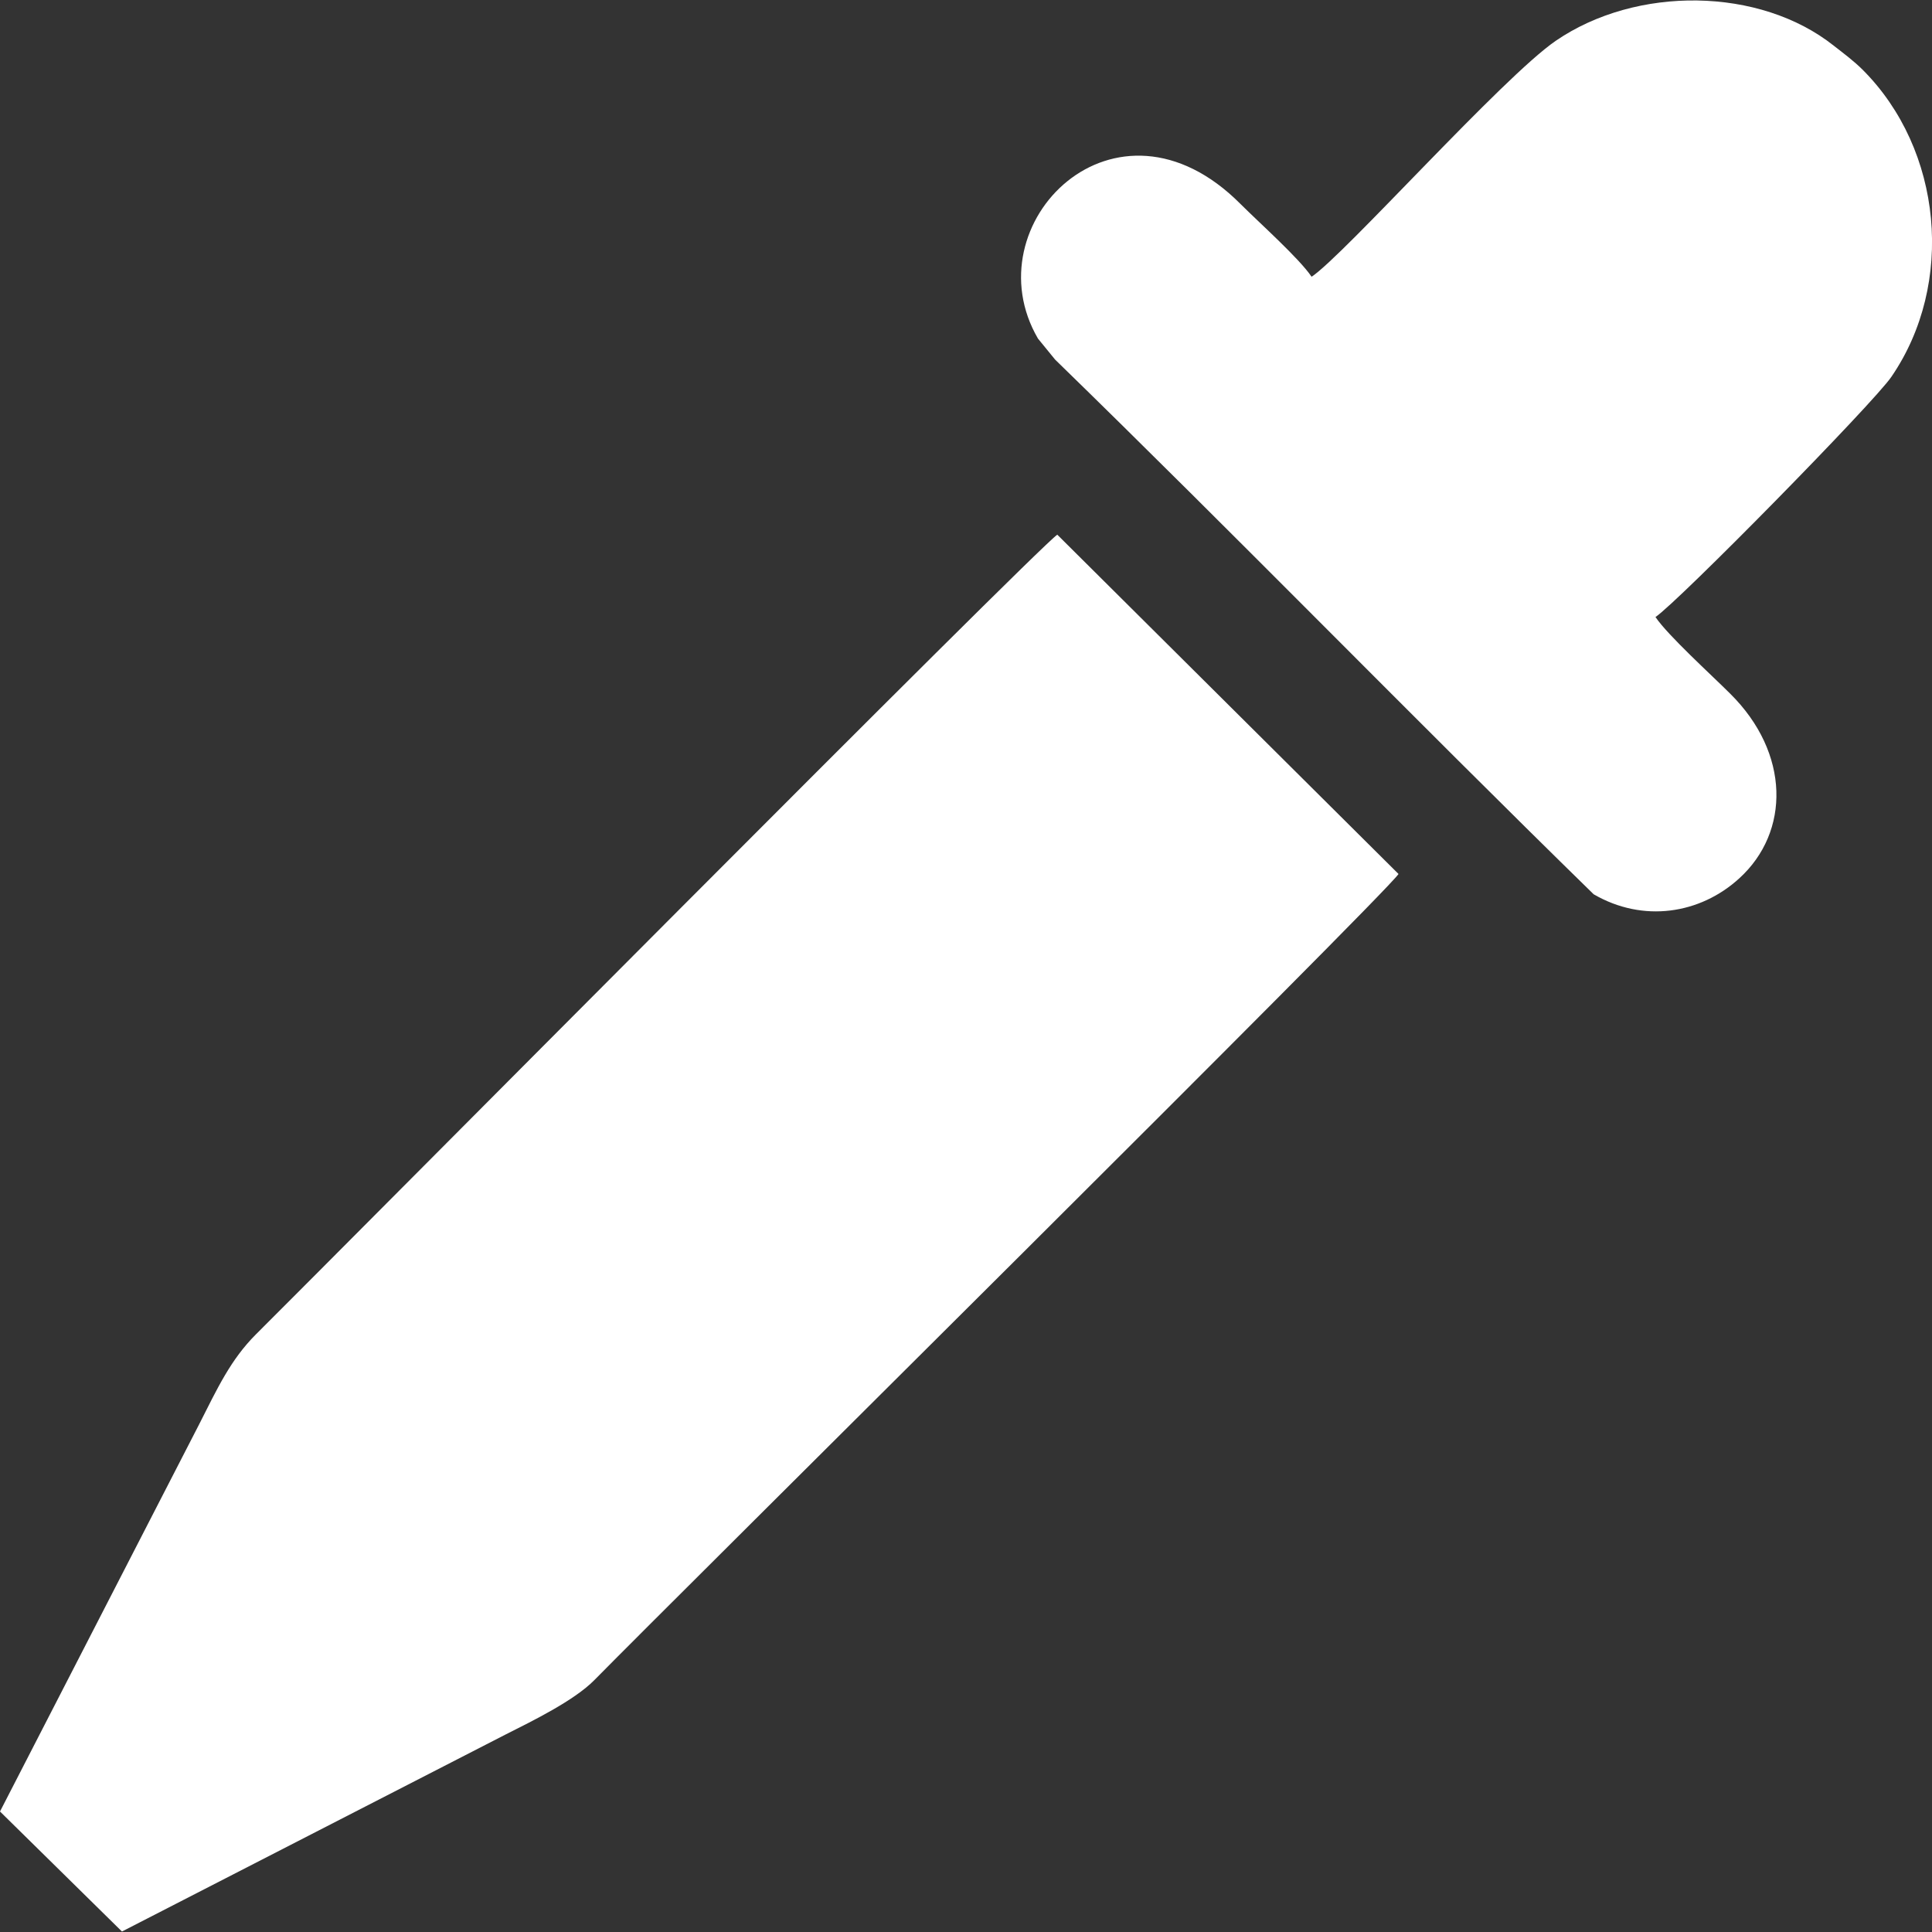 <?xml version="1.0" encoding="UTF-8"?>
<!DOCTYPE svg PUBLIC "-//W3C//DTD SVG 1.1//EN" "http://www.w3.org/Graphics/SVG/1.1/DTD/svg11.dtd">
<!-- Creator: CorelDRAW 2017 -->
<svg xmlns="http://www.w3.org/2000/svg" xml:space="preserve" width="80px" height="80px" version="1.1" style="shape-rendering:geometricPrecision; text-rendering:geometricPrecision; image-rendering:optimizeQuality; fill-rule:evenodd; clip-rule:evenodd"
viewBox="0 0 80 80"
 xmlns:xlink="http://www.w3.org/1999/xlink">
 <rect x="0" y="0" width="80" height="80" fill="#333333" stroke="none"/>
 <defs>
  <style type="text/css">
   <![CDATA[
    .fil0 {fill:white}
   ]]>
  </style>
 </defs>
 <g id="eyedropper">
  <path class="fil0" d="M54.31 11.46c-0.51,-0.76 -2.17,-2.24 -2.94,-3.01 -5.17,-5.2 -11.16,0.82 -8.39,5.57l0.71 0.87c7.49,7.29 14.79,14.8 22.3,22.14 2.05,1.19 4.41,0.82 6.03,-0.66 2.11,-1.92 2.11,-5.19 -0.38,-7.65 -0.78,-0.78 -2.57,-2.4 -3.09,-3.17 0.95,-0.64 9.04,-8.87 9.77,-9.95 2.64,-3.85 2.12,-9.4 -1.19,-12.71 -0.36,-0.36 -0.79,-0.68 -1.2,-1 -3.06,-2.43 -8.17,-2.49 -11.51,-0.2 -2.2,1.51 -8.77,8.88 -10.11,9.77zm-54.31 63.55l5.05 4.97 15.87 -8.15c1.15,-0.58 2.85,-1.41 3.69,-2.26 3.58,-3.64 32.69,-32.47 33.3,-33.38l-14.13 -14.05c-0.82,0.54 -29.7,29.65 -33.18,33.11 -1.05,1.05 -1.59,2.22 -2.36,3.74l-8.24 16.02z"/>
 </g>
</svg>
